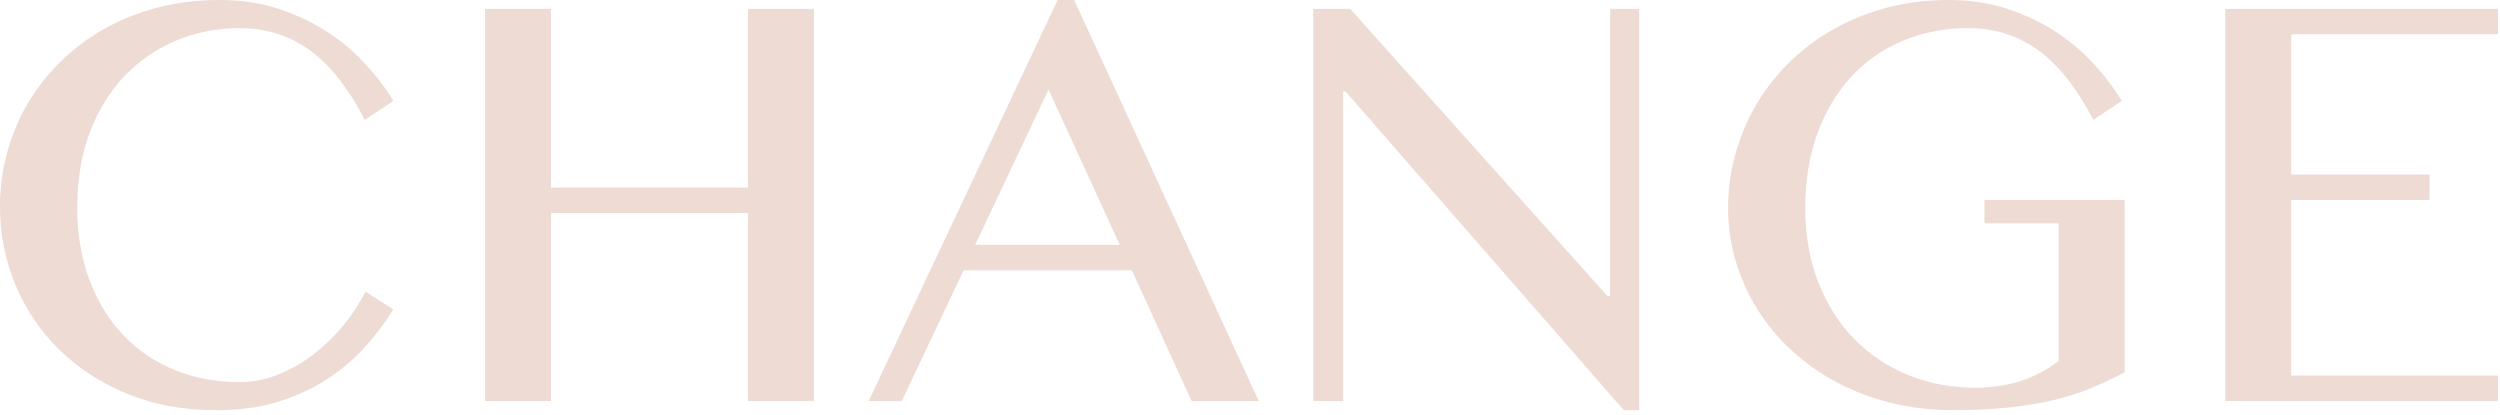 <svg width="355" height="59" viewBox="0 0 355 59" fill="none" xmlns="http://www.w3.org/2000/svg">
<path d="M10.96 29.32C10.96 33.21 11.55 36.7 12.72 39.8C13.89 42.9 15.51 45.51 17.57 47.65C19.63 49.79 22.06 51.43 24.86 52.56C27.66 53.69 30.7 54.26 33.97 54.26C35.93 54.26 37.82 53.88 39.64 53.13C41.46 52.38 43.15 51.39 44.7 50.17C46.25 48.95 47.65 47.58 48.88 46.05C50.11 44.52 51.12 42.98 51.9 41.41L55.85 43.93C54.7 45.81 53.34 47.61 51.78 49.33C50.21 51.05 48.4 52.58 46.34 53.91C44.28 55.24 41.96 56.3 39.37 57.08C36.78 57.86 33.89 58.25 30.7 58.25C26.08 58.25 21.89 57.48 18.12 55.94C14.35 54.4 11.13 52.31 8.44 49.68C5.75 47.05 3.67 43.97 2.2 40.46C0.73 36.95 0 33.23 0 29.31C0 26.71 0.34 24.16 1.01 21.69C1.68 19.22 2.65 16.89 3.93 14.72C5.2 12.55 6.76 10.56 8.59 8.76C10.42 6.96 12.5 5.4 14.81 4.1C17.12 2.8 19.65 1.79 22.39 1.07C25.13 0.36 28.06 0 31.17 0C34.28 0 36.88 0.4 39.38 1.2C41.89 2 44.17 3.06 46.23 4.37C48.29 5.68 50.12 7.2 51.73 8.93C53.34 10.65 54.72 12.45 55.87 14.33L51.8 17.02C49.48 12.51 46.87 9.22 43.99 7.13C41.11 5.05 37.79 4 34.04 4C30.82 4 27.81 4.59 25.01 5.76C22.21 6.94 19.77 8.62 17.68 10.8C15.59 12.98 13.96 15.64 12.77 18.76C11.58 21.88 10.98 25.4 10.98 29.32H10.96Z" fill="#EEDBD4"/>
<path d="M78.24 30.24V56.95H68.88V1.26H78.24V26.63H106.21V1.26H115.58V56.95H106.21V30.24H78.24Z" fill="#EEDBD4"/>
<path d="M152.53 0L178.74 56.95H169.21L160.73 38.39H136.83L128.05 56.95H123.35L150.18 0H152.53ZM138.47 34.77H159.01L148.89 12.72L138.47 34.77Z" fill="#EEDBD4"/>
<path d="M186.47 1.26H191.72L228.22 42H228.64V1.26H232.76V58.25H230.58L191.06 12.98H190.72V56.95H186.48V1.26H186.47Z" fill="#EEDBD4"/>
<path d="M279.53 3.99C276.17 3.99 273.07 4.59 270.23 5.77C267.39 6.96 264.94 8.67 262.88 10.89C260.82 13.12 259.22 15.8 258.07 18.96C256.92 22.11 256.35 25.63 256.35 29.52C256.35 33.41 256.97 36.98 258.22 40.13C259.46 43.28 261.17 45.96 263.34 48.17C265.51 50.38 268.06 52.08 271 53.27C273.94 54.46 277.09 55.05 280.45 55.05C282.89 55.05 285.08 54.72 287.04 54.07C289 53.41 290.76 52.47 292.33 51.23V31.7H281.79V28.38H301.7V52.86C300.08 53.73 298.44 54.5 296.79 55.17C295.14 55.84 293.35 56.4 291.44 56.85C289.52 57.3 287.41 57.64 285.12 57.88C282.82 58.12 280.22 58.24 277.31 58.24C274.23 58.24 271.3 57.9 268.53 57.21C265.76 56.52 263.19 55.55 260.82 54.29C258.45 53.03 256.32 51.52 254.42 49.77C252.52 48.02 250.9 46.08 249.57 43.96C248.24 41.83 247.21 39.55 246.48 37.11C245.75 34.67 245.39 32.14 245.39 29.51C245.39 26.88 245.73 24.37 246.42 21.89C247.11 19.41 248.09 17.07 249.38 14.88C250.67 12.68 252.24 10.67 254.08 8.86C255.92 7.05 258.01 5.47 260.34 4.16C262.67 2.85 265.2 1.82 267.94 1.09C270.68 0.36 273.59 0 276.68 0C279.77 0 282.34 0.4 284.85 1.2C287.36 2 289.64 3.06 291.7 4.37C293.76 5.69 295.58 7.2 297.18 8.93C298.78 10.65 300.15 12.45 301.29 14.33L297.26 17.02C294.91 12.51 292.3 9.22 289.43 7.13C286.56 5.05 283.26 4 279.54 4L279.53 3.99Z" fill="#EEDBD4"/>
<path d="M354.71 1.26V4.87H325.35V24.78H345V28.39H325.35V53.33H354.71V56.94H315.99V1.26H354.71Z" fill="#EEDBD4"/>
</svg>
